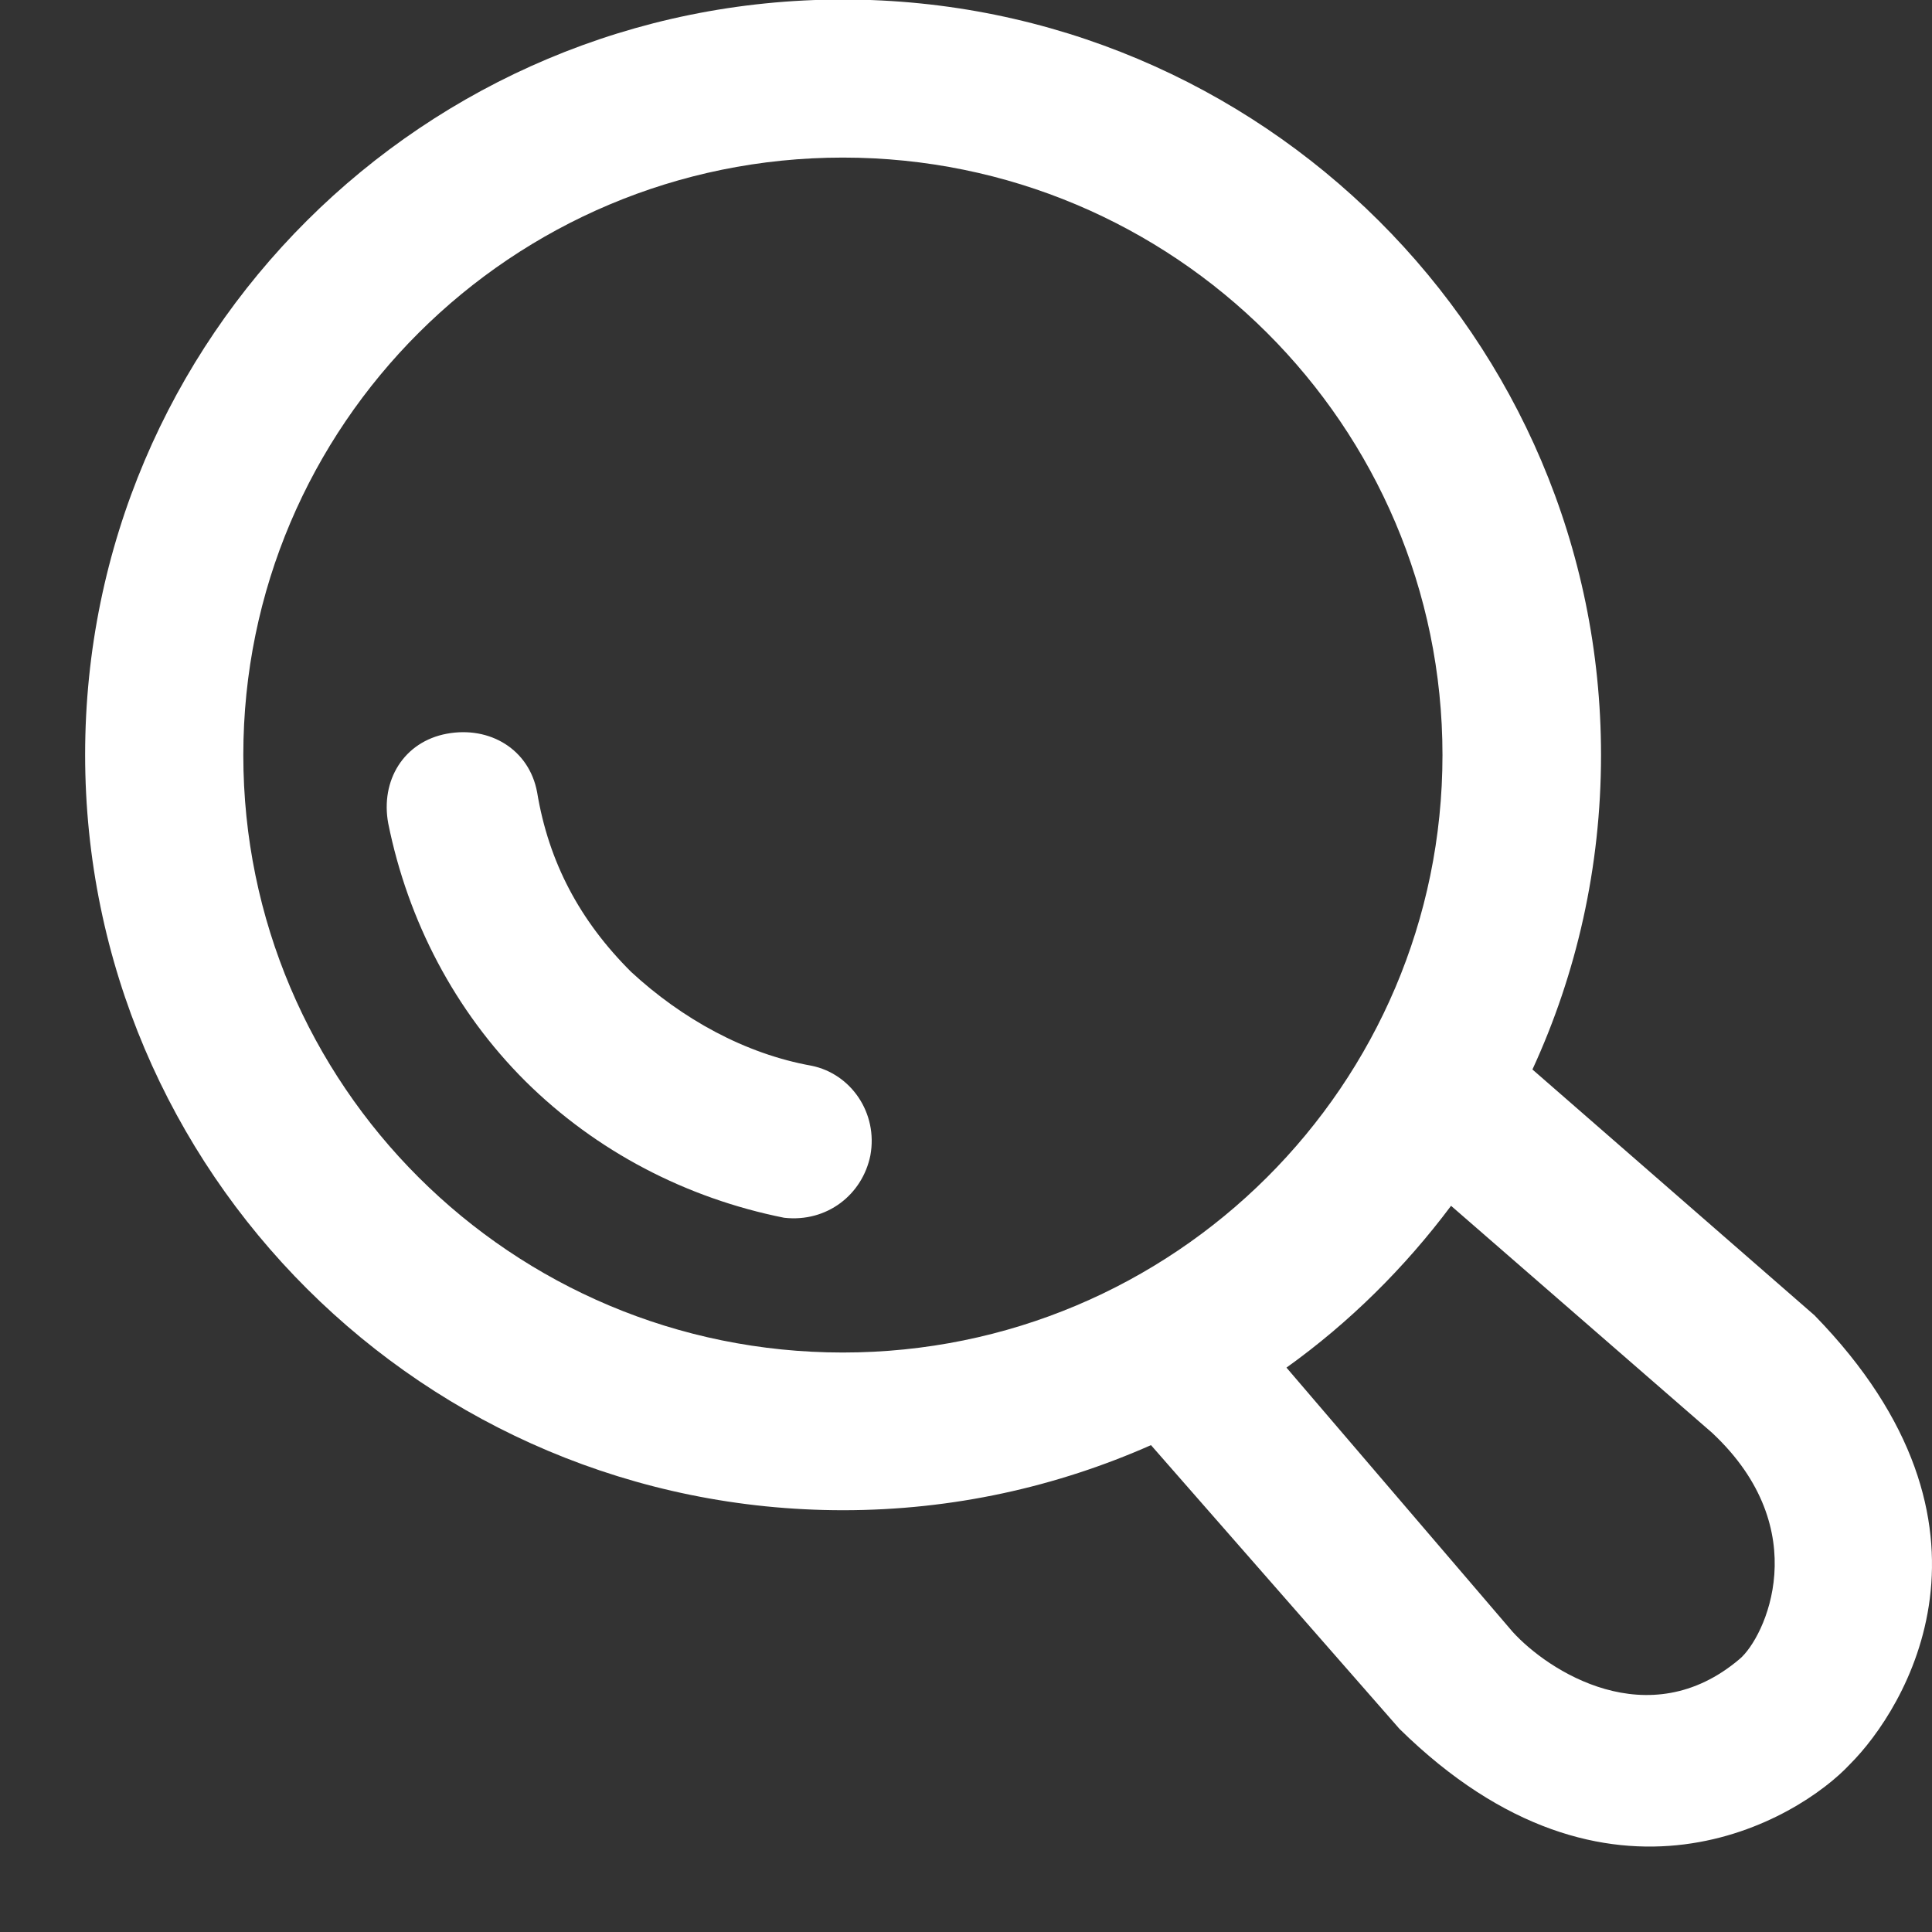 <svg 
 xmlns="http://www.w3.org/2000/svg"
 xmlns:xlink="http://www.w3.org/1999/xlink"
 width="16px" height="16px">
<rect width="100%" height="100%" fill="#333333" stroke="none"/>
<path fill-rule="evenodd"  fill="#fff"
 d="M15.321,14.610 C14.899,15.064 13.327,16.025 11.590,14.318 L9.532,11.968 C8.752,12.313 7.891,12.507 6.983,12.507 C3.515,12.507 0.705,9.705 0.705,6.250 C0.705,2.794 3.512,-0.004 6.980,-0.004 C10.445,-0.004 13.259,2.797 13.259,6.253 C13.259,7.182 13.056,8.065 12.691,8.857 L15.027,10.893 C16.730,12.640 15.773,14.159 15.321,14.610 ZM6.980,1.305 C4.238,1.305 2.015,3.521 2.015,6.253 C2.015,8.985 4.235,11.201 6.980,11.201 C9.722,11.201 11.946,8.985 11.946,6.253 C11.946,3.521 9.722,1.305 6.980,1.305 ZM14.179,11.866 L12.017,9.986 C11.634,10.498 11.175,10.953 10.654,11.326 L12.526,13.513 C12.819,13.837 13.652,14.380 14.407,13.739 C14.616,13.563 15.040,12.671 14.179,11.866 ZM6.494,10.085 C5.683,9.923 4.937,9.535 4.351,8.954 C3.768,8.373 3.378,7.627 3.215,6.818 C3.150,6.464 3.343,6.142 3.702,6.076 C4.058,6.011 4.382,6.207 4.448,6.560 C4.544,7.142 4.803,7.627 5.227,8.049 C5.648,8.438 6.169,8.727 6.721,8.826 C7.046,8.892 7.273,9.216 7.208,9.569 C7.142,9.893 6.849,10.125 6.494,10.085 Z"/>
</svg>